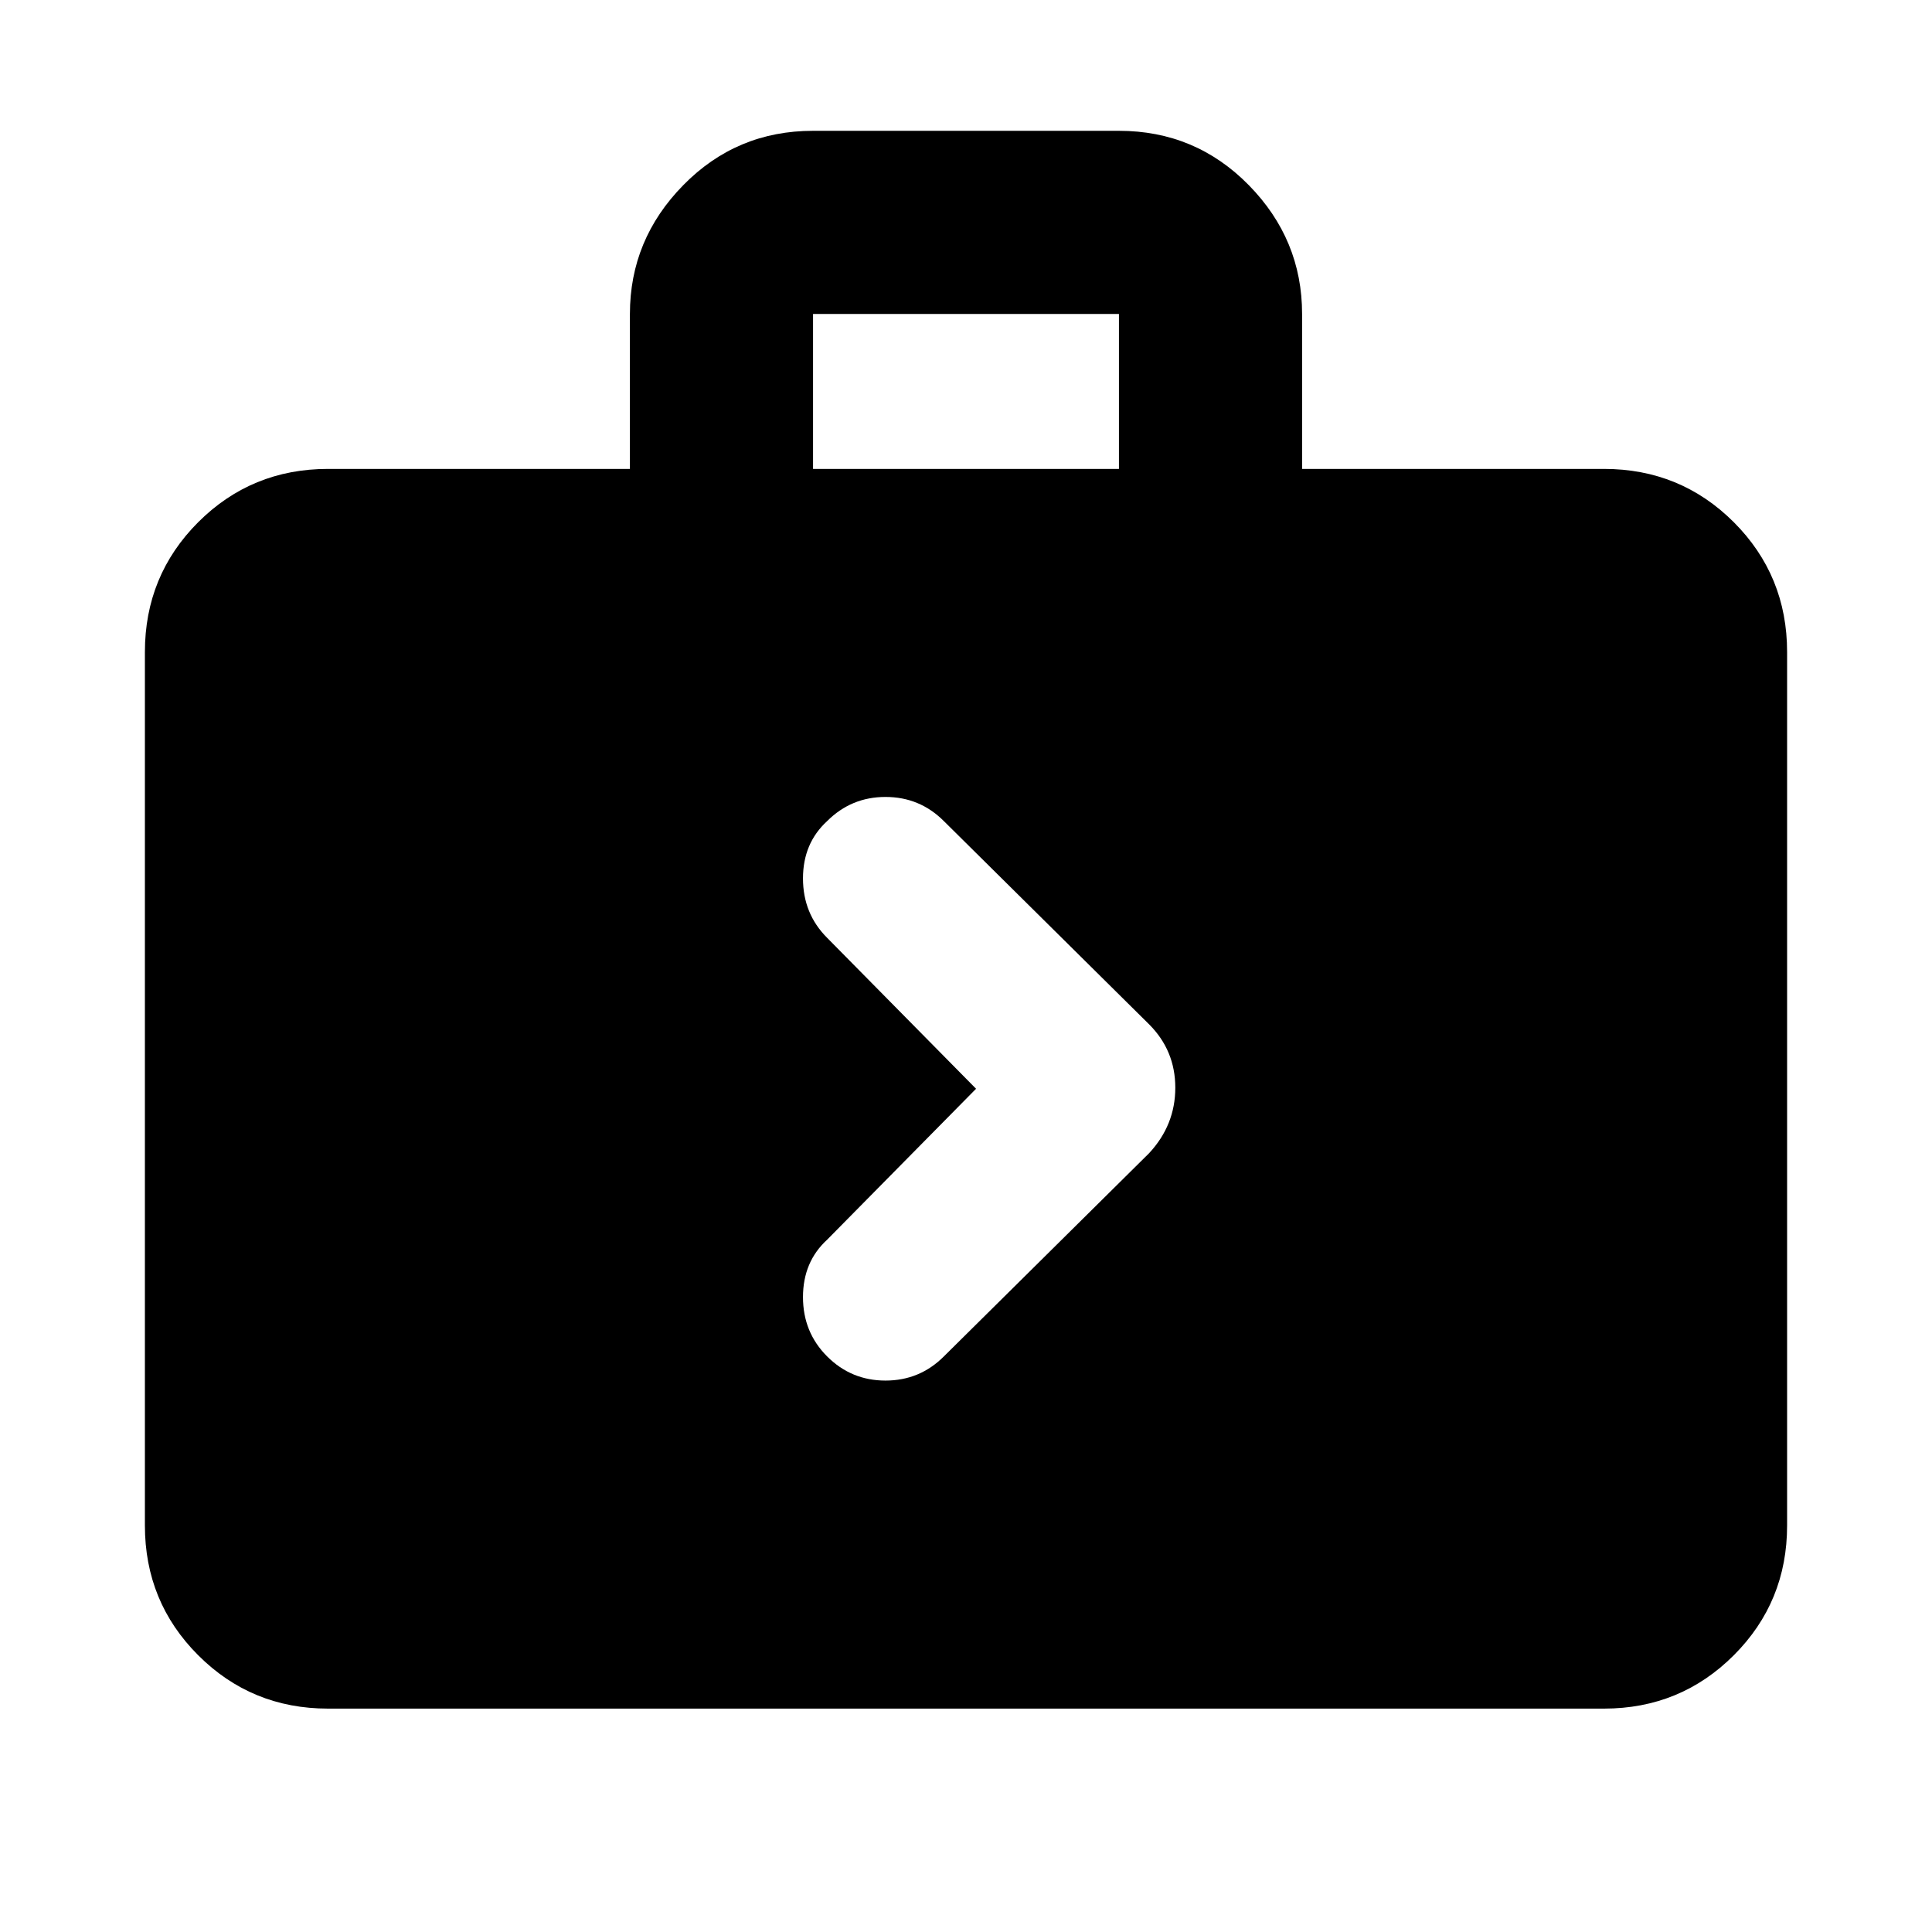 <svg xmlns="http://www.w3.org/2000/svg" height="24" width="24"><path d="M11.725 16.85 14.275 14.325Q14.6 13.975 14.6 13.512Q14.6 13.05 14.275 12.725L11.725 10.2Q11.425 9.9 11 9.9Q10.575 9.9 10.275 10.2Q9.975 10.475 9.975 10.912Q9.975 11.35 10.275 11.65L12.125 13.525L10.275 15.4Q9.975 15.675 9.975 16.113Q9.975 16.55 10.275 16.85Q10.575 17.15 11 17.15Q11.425 17.15 11.725 16.85ZM4.075 21.225Q3.125 21.225 2.462 20.562Q1.8 19.9 1.8 18.95V8.1Q1.8 7.15 2.462 6.487Q3.125 5.825 4.075 5.825H7.825V3.9Q7.825 2.975 8.488 2.3Q9.15 1.625 10.1 1.625H13.9Q14.85 1.625 15.513 2.3Q16.175 2.975 16.175 3.9V5.825H19.925Q20.875 5.825 21.538 6.487Q22.2 7.15 22.2 8.1V18.95Q22.2 19.9 21.538 20.562Q20.875 21.225 19.925 21.225ZM10.1 5.825H13.9V3.9Q13.9 3.9 13.9 3.9Q13.9 3.9 13.9 3.9H10.1Q10.1 3.9 10.1 3.9Q10.1 3.9 10.1 3.9Z"/></svg>